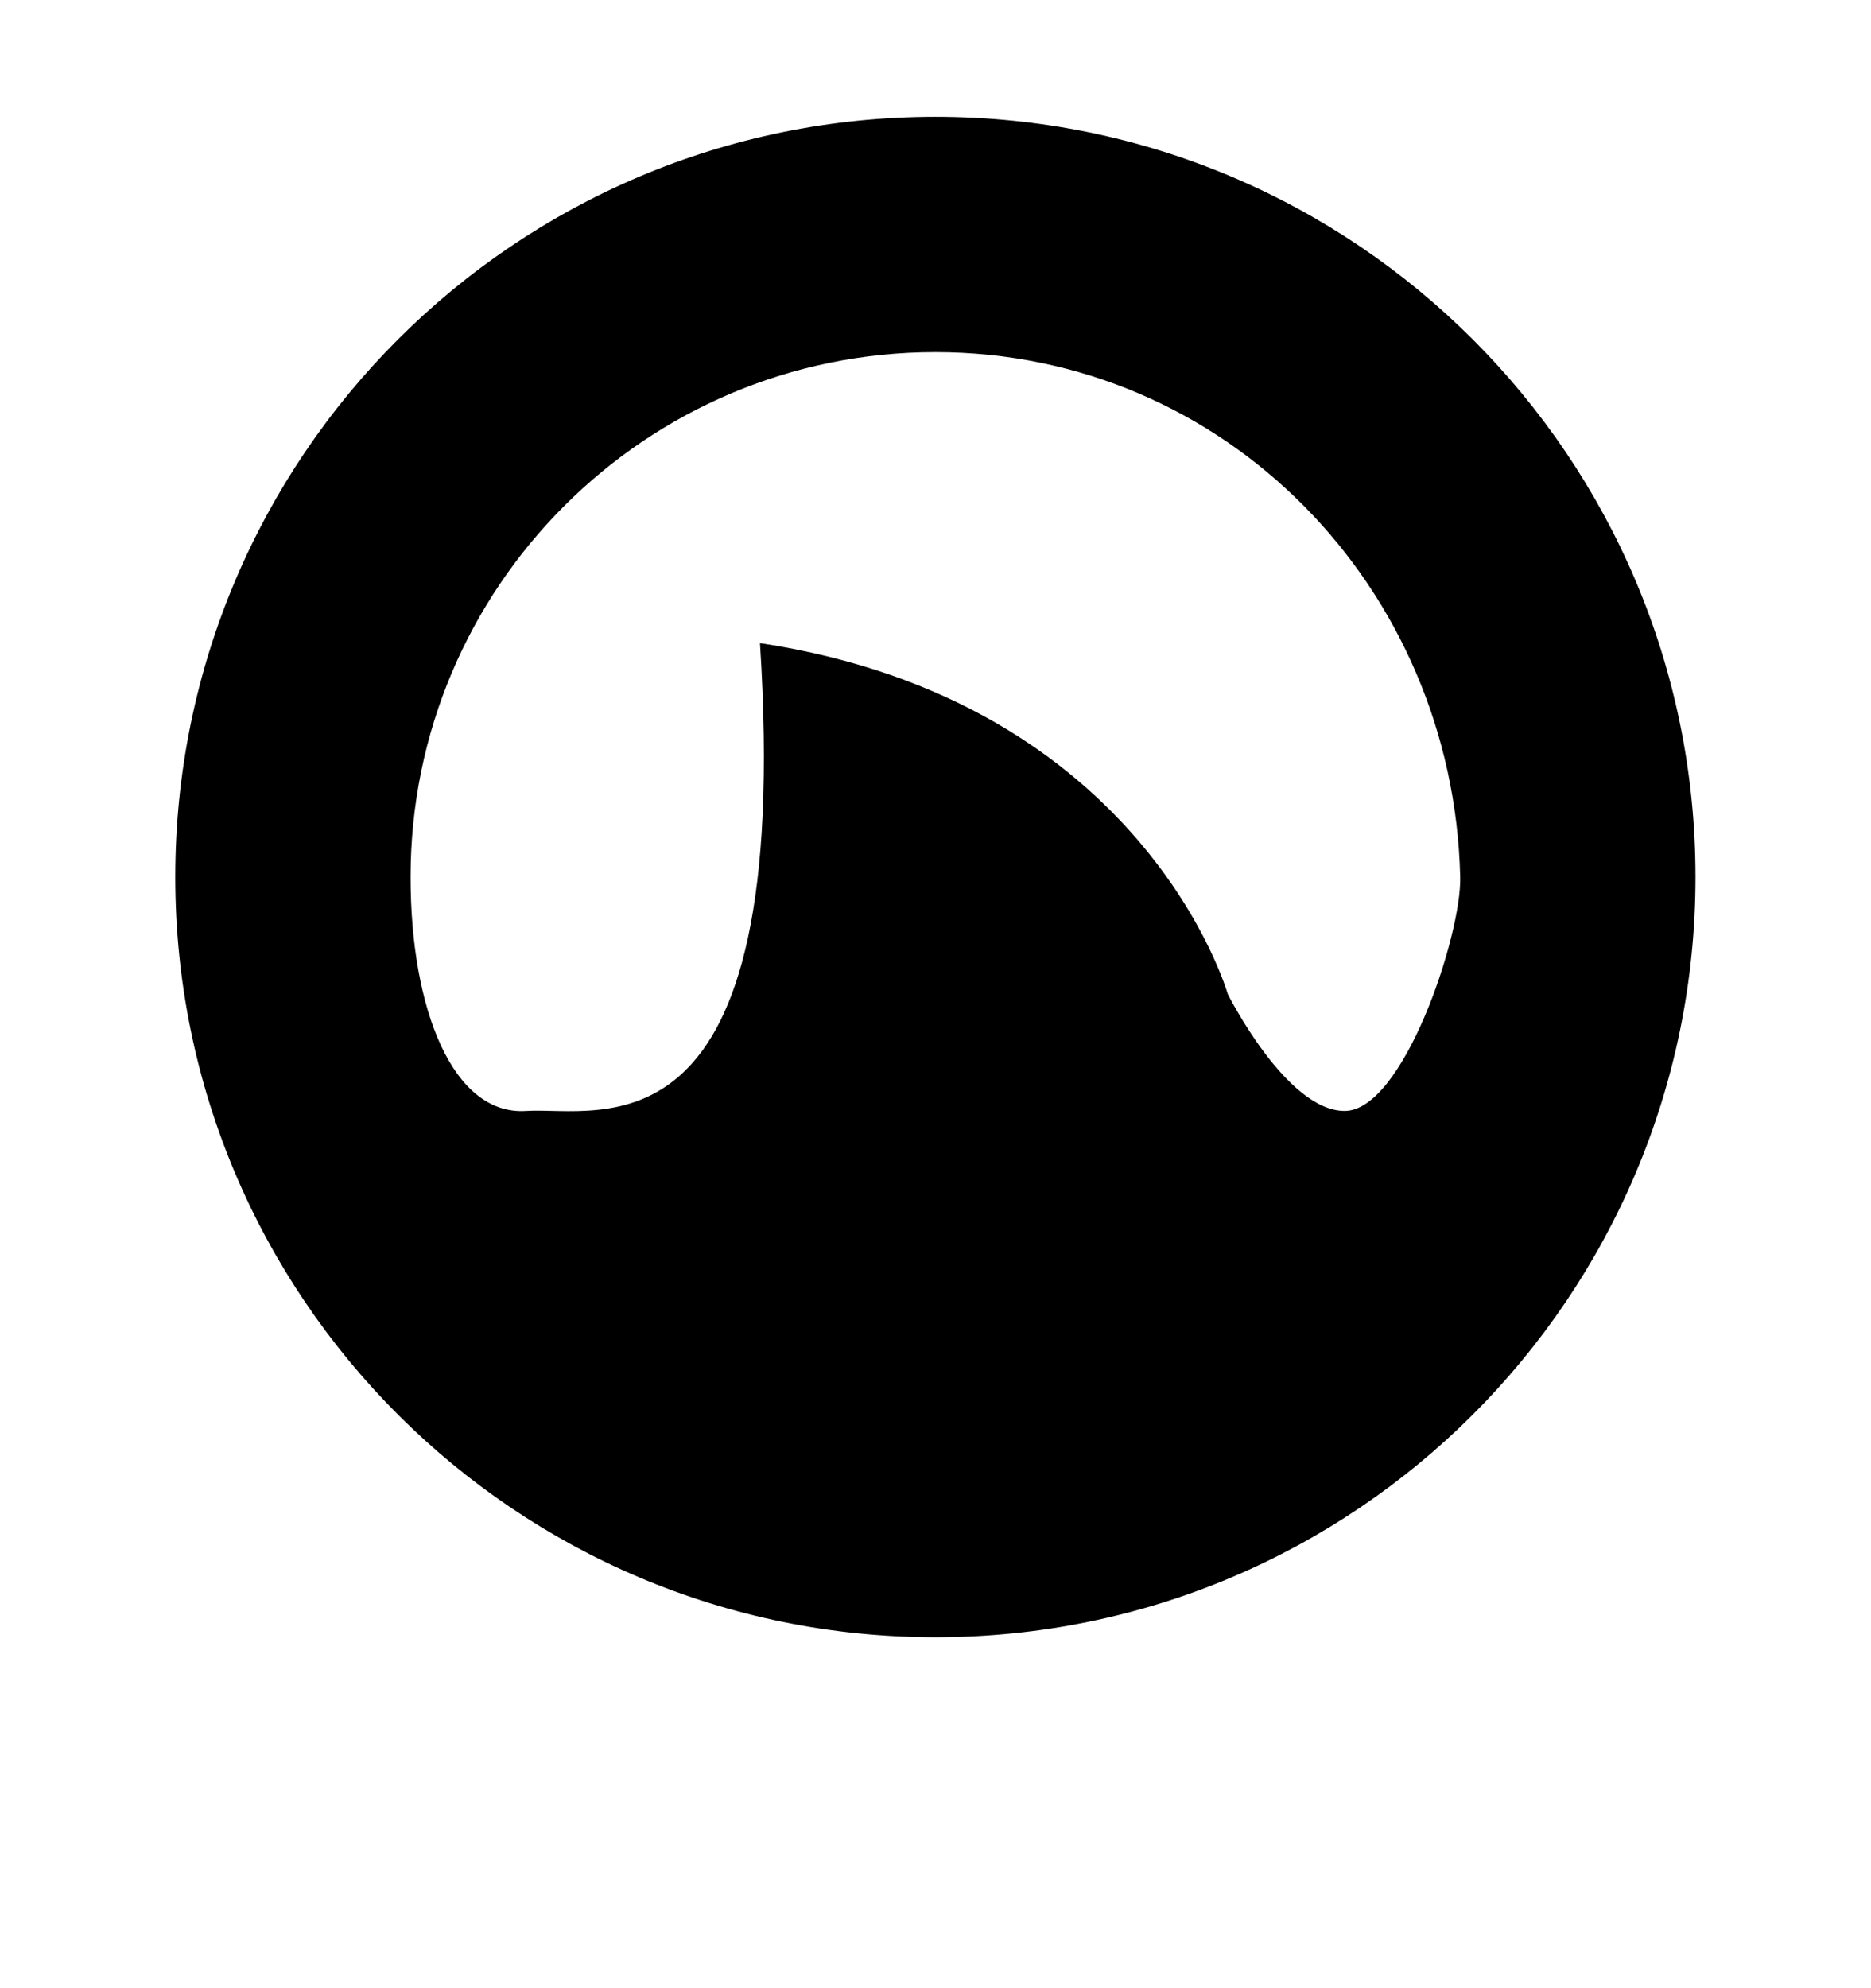<?xml version="1.0" encoding="iso-8859-1"?>
<!-- Generator: Adobe Illustrator 16.0.0, SVG Export Plug-In . SVG Version: 6.00 Build 0)  -->
<!DOCTYPE svg PUBLIC "-//W3C//DTD SVG 1.1//EN" "http://www.w3.org/Graphics/SVG/1.1/DTD/svg11.dtd">
<svg version="1.1" xmlns="http://www.w3.org/2000/svg" xmlns:xlink="http://www.w3.org/1999/xlink" x="0px" y="0px" width="16px"
	 height="17px" viewBox="0 0 16 17" style="enable-background:new 0 0 16 17;" xml:space="preserve">
<g id="logo-grooveshark" style="enable-background:new    ;">
	<g id="logo-grooveshark_1_">
		<g>
			<path d="M7.999,0.999c-3.59,0-6.5,2.91-6.5,6.5s2.91,6.5,6.5,6.5s6.5-2.91,6.5-6.5S11.589,0.999,7.999,0.999z M11.499,9.499
				c-0.5,0-1-1-1-1s-0.71-2.501-4-3c0.29,4.499-1.375,3.959-2,4s-0.988-0.867-0.988-2c0-2.479,2.01-4.488,4.488-4.488
				s4.429,2.01,4.488,4.488C12.499,7.999,11.999,9.499,11.499,9.499z"/>
		</g>
	</g>
</g>
<g id="Layer_1">
</g>
</svg>
